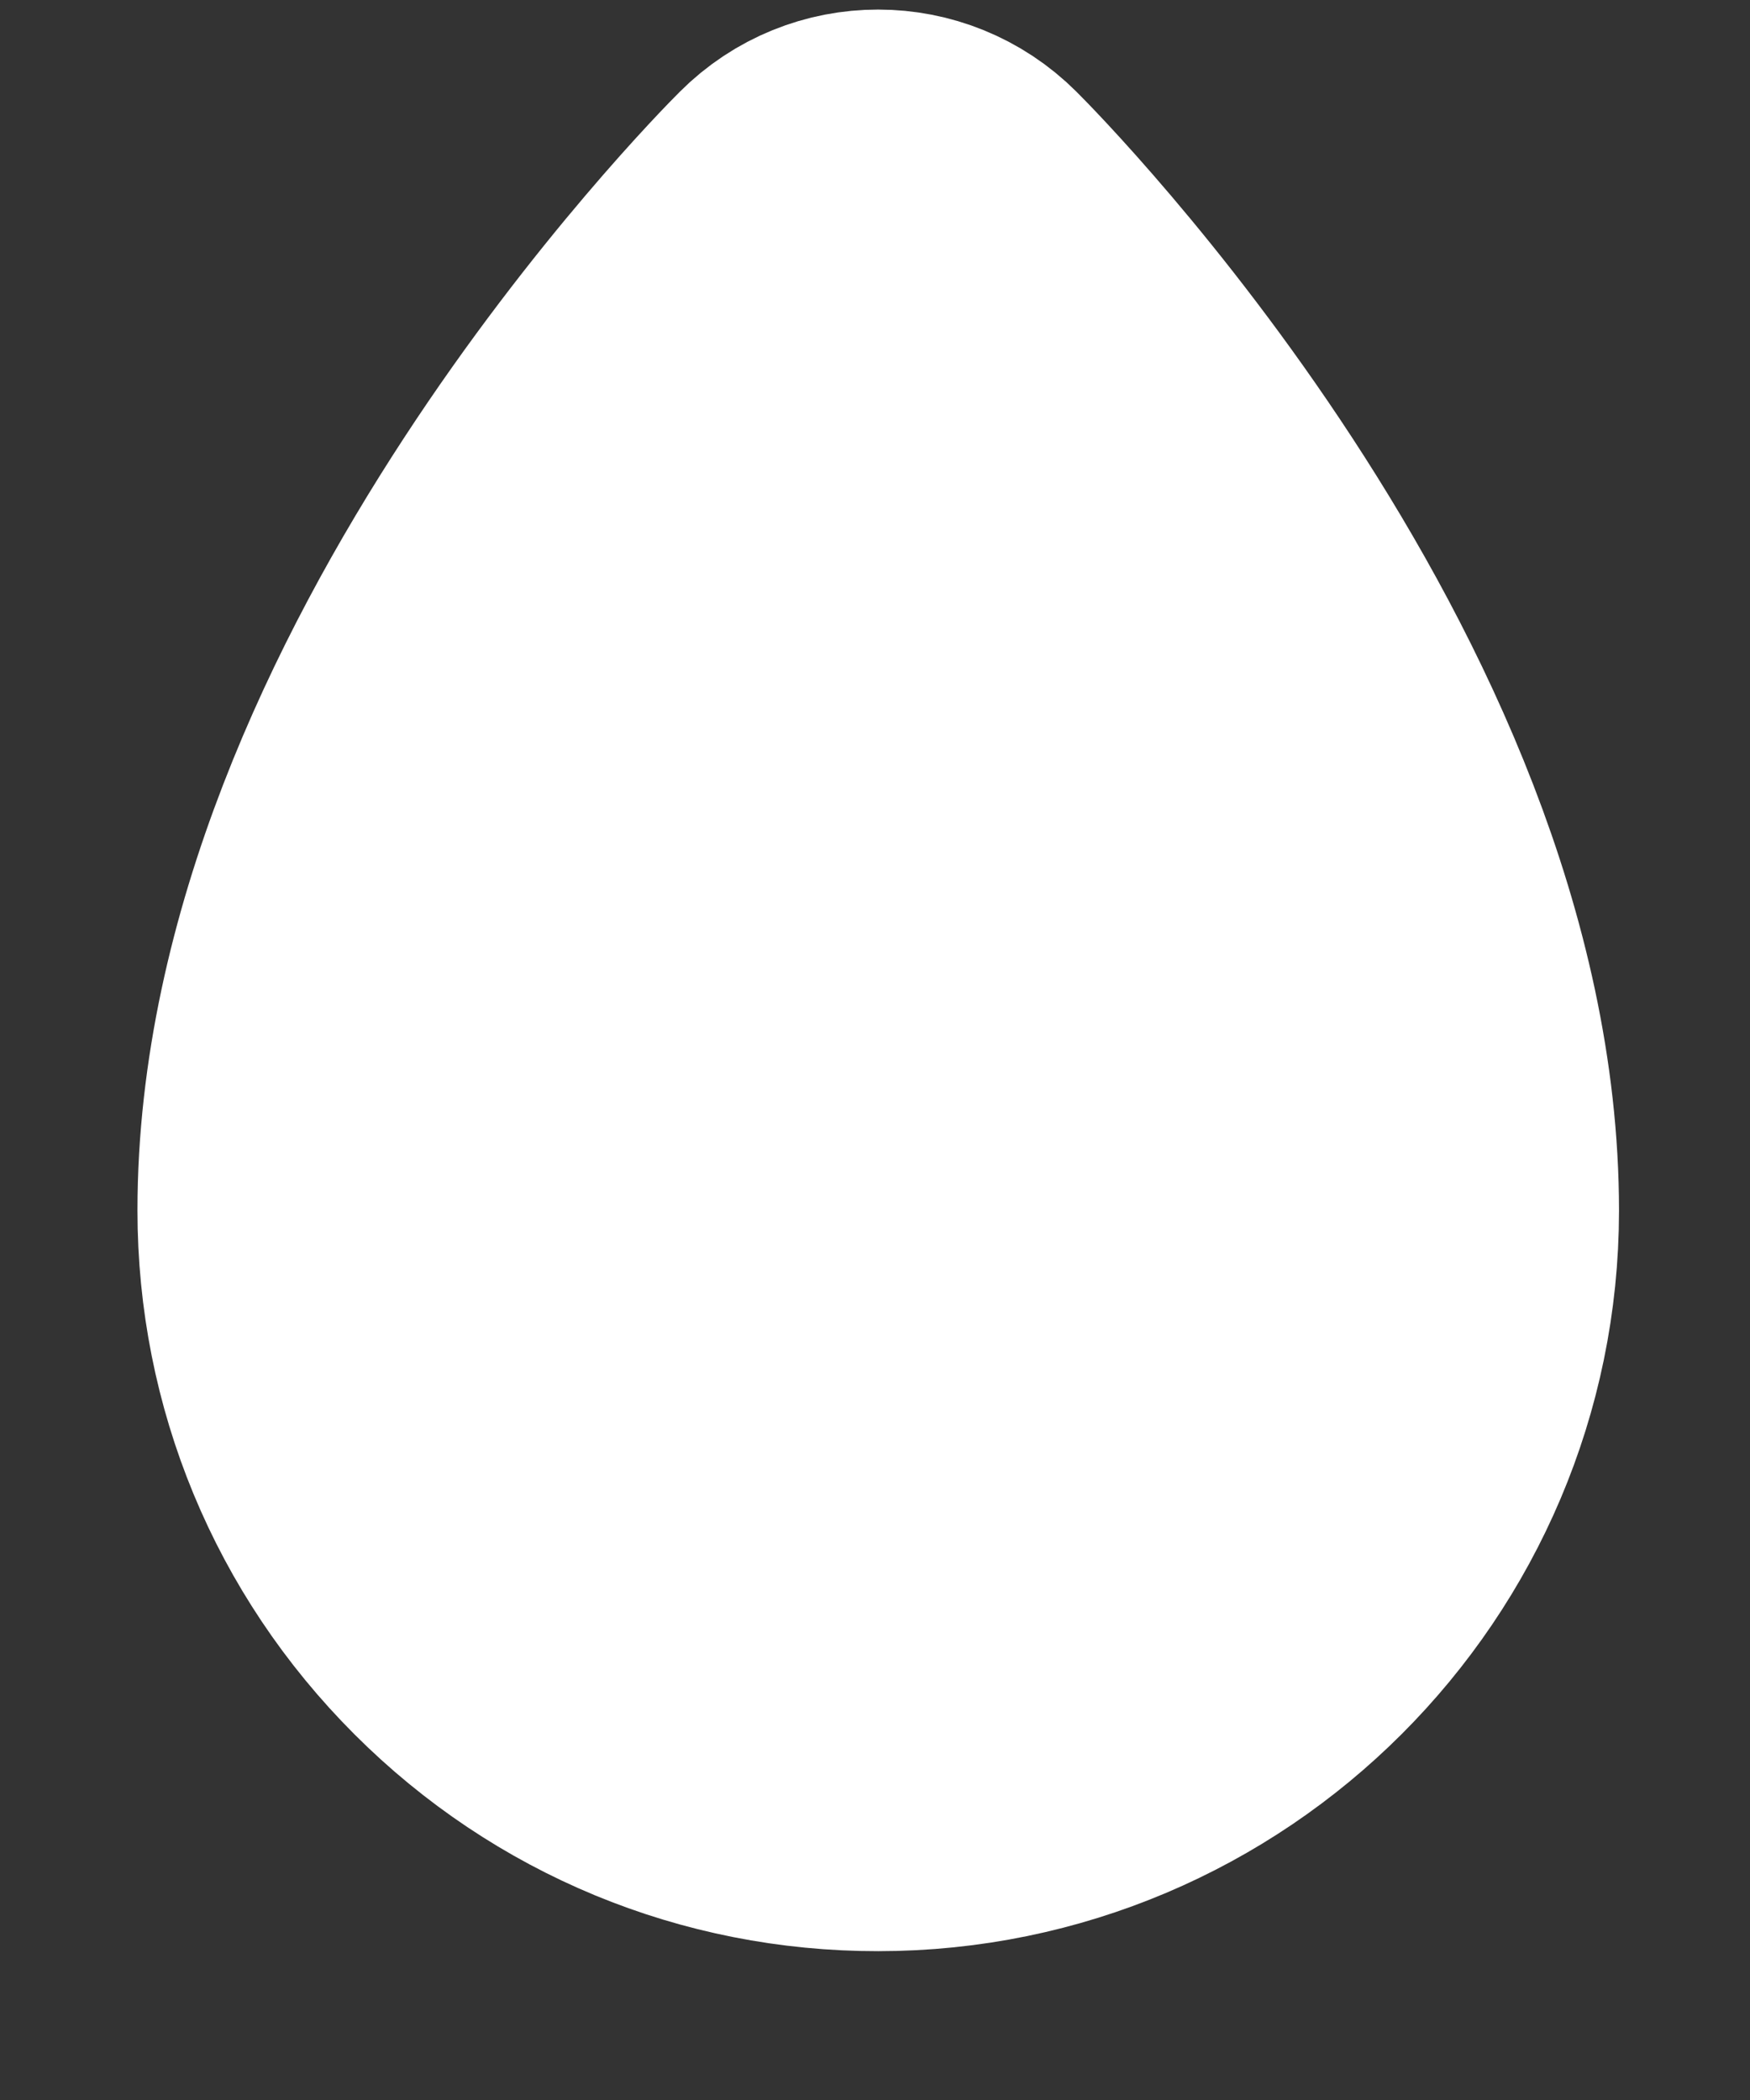 <?xml version="1.0" encoding="UTF-8" standalone="no"?><svg width='10' height='12' viewBox='0 0 10 12' fill='none' xmlns='http://www.w3.org/2000/svg'>
<rect x="0" y="0" width="10" height="12" fill="#333333" stroke="none"/>
<path d='M2.728 9.208C2.116 8.596 1.779 7.782 1.779 6.917C1.779 4.068 4.472 1.341 4.587 1.227C4.825 0.988 5.211 0.989 5.449 1.227C5.564 1.341 8.257 4.068 8.258 6.918L8.258 6.918C8.257 8.703 6.804 10.156 5.018 10.156C4.154 10.157 3.34 9.82 2.728 9.208Z' fill='white' stroke='white' stroke-width='1.987' stroke-miterlimit='10'/>
</svg>
